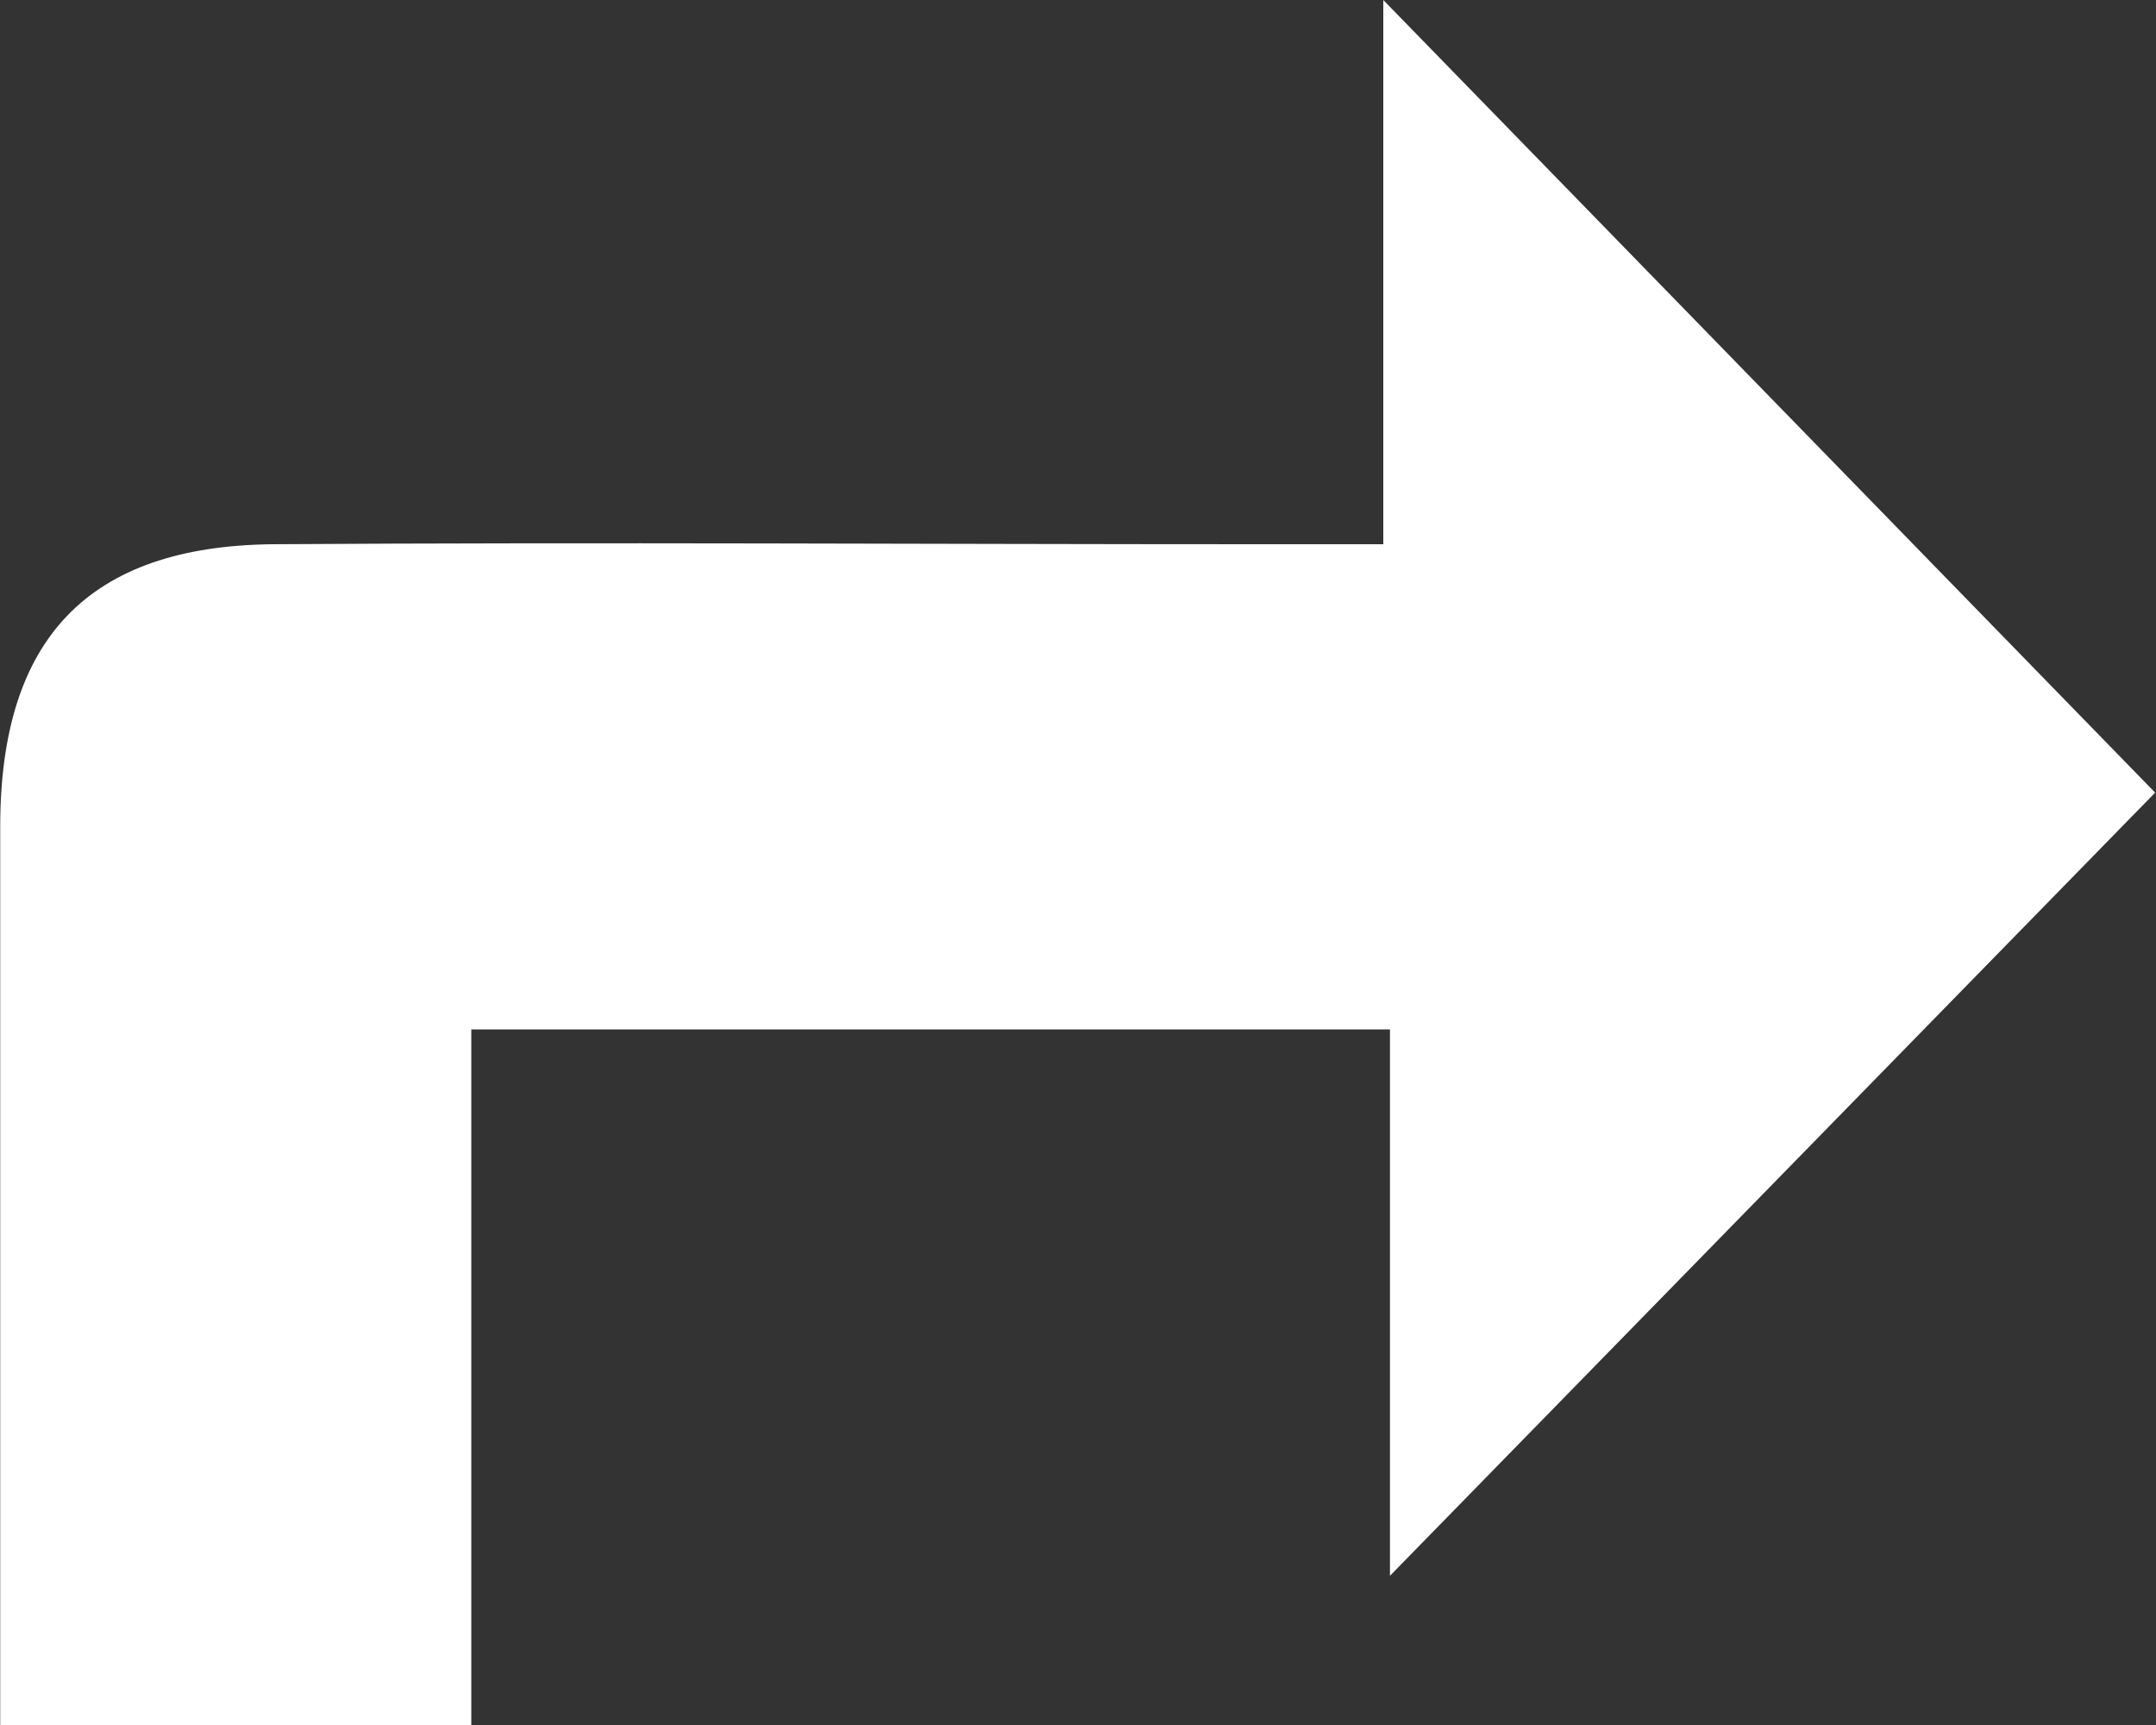 <svg xmlns="http://www.w3.org/2000/svg" width="10" height="8" viewBox="0 0 10 8">
  <rect x="0" y="0" width="10" height="8" fill="#333333" stroke="none"/>
  <path id="Caminho_6380" data-name="Caminho 6380" d="M76.59,76.117v3.226H74.405V77.961c0-.928,0-1.856,0-2.784,0-.874.41-1.3,1.26-1.31,1.524-.01,3.048,0,4.571,0h.584V71.343L84.4,75.019l-3.549,3.632V76.117Z" transform="translate(-74.404 -71.343)" fill="#fff"/>
</svg>
